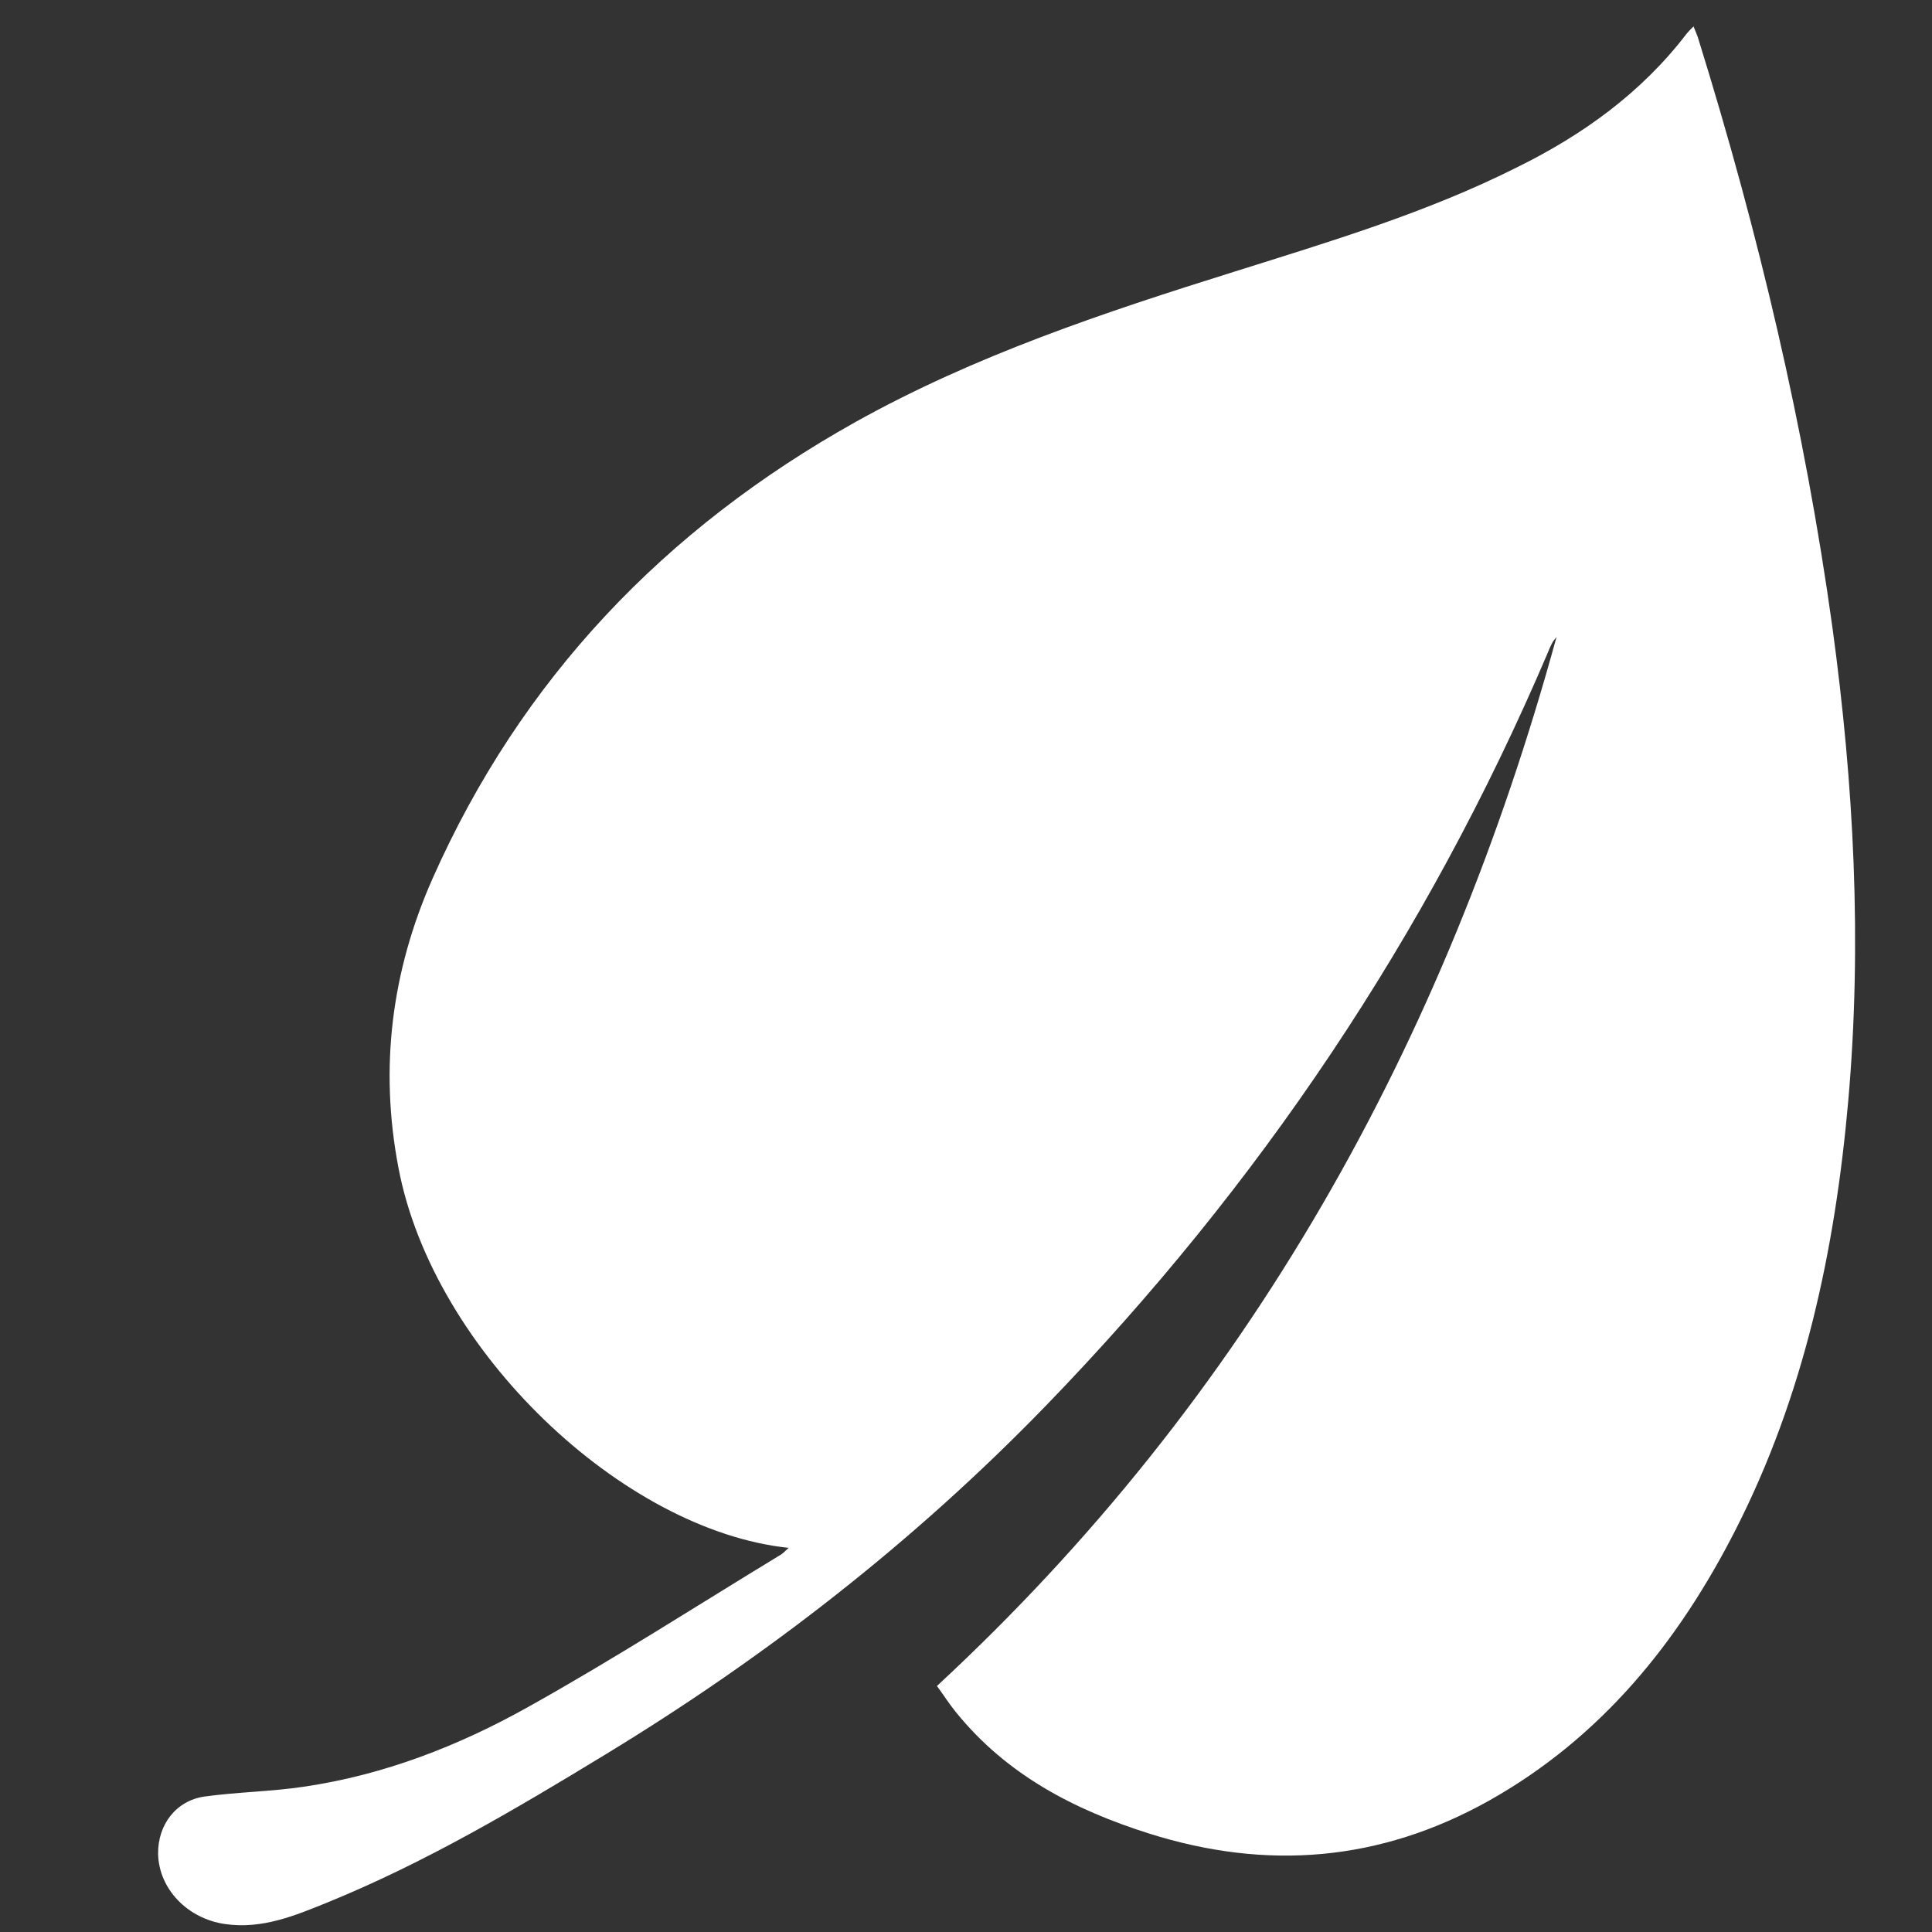 <?xml version="1.0" encoding="utf-8"?>
<!-- Generator: Adobe Illustrator 22.0.1, SVG Export Plug-In . SVG Version: 6.00 Build 0)  -->
<svg version="1.1" id="Calque_1" xmlns="http://www.w3.org/2000/svg" xmlns:xlink="http://www.w3.org/1999/xlink" x="0px" y="0px"
	 viewBox="0 0 512 512" style="enable-background:new 0 0 512 512;" xml:space="preserve">
<rect x="0" y="0" width="512" height="512" fill="#333333" stroke="none"/>
<style type="text/css">
	.st0{fill:#FFFFFF;}
</style>
<g>
	<path class="st0" d="M209,410.2c-43.9-4.6-94.2-52.2-103.4-100.7c-5.1-26.6-1.8-52.2,9-76.6c23.5-53,61.6-92.8,112-121
		c31.7-17.7,66-29.1,100.5-39.9c25.4-8,50.9-15.6,74.8-27.6C419.4,35.8,435,24.6,447,8.9c0.4-0.5,0.9-1,1.8-1.9
		c0.6,1.5,1.1,2.6,1.4,3.7c15.8,50.9,28.1,102.7,35.4,155.5c5.7,41.7,7.9,83.6,4.2,125.6c-3.5,39.6-11.7,78-29.9,113.7
		c-15.2,29.8-35.6,55-65.3,71.7c-28.8,16.1-58.8,18.6-90.1,8.7c-19.9-6.3-37.8-15.6-51.2-32.2c-1.8-2.2-3.3-4.6-5-6.9
		c82.5-76.4,134.7-170.4,164.2-278c-0.5,0.6-1,1.2-1.3,1.9c-0.5,0.9-0.8,1.8-1.2,2.7c-31.9,74.7-76.4,140.9-132.9,199.2
		c-34.9,36-74.1,66.5-116.9,92.5c-23.8,14.5-47.7,28.6-73.5,39.1c-8.6,3.5-17.3,7.1-27,5.7c-10-1.4-17.6-9.3-17.8-18.6
		c-0.1-7.7,4.7-14.1,12.3-15.2c8.7-1.2,17.6-1.3,26.3-2.6c21.2-3.1,41-10.8,59.4-21.1c22.6-12.6,44.5-26.7,66.7-40.2
		C207.4,411.8,208,411.1,209,410.2z"/>
</g>
</svg>
